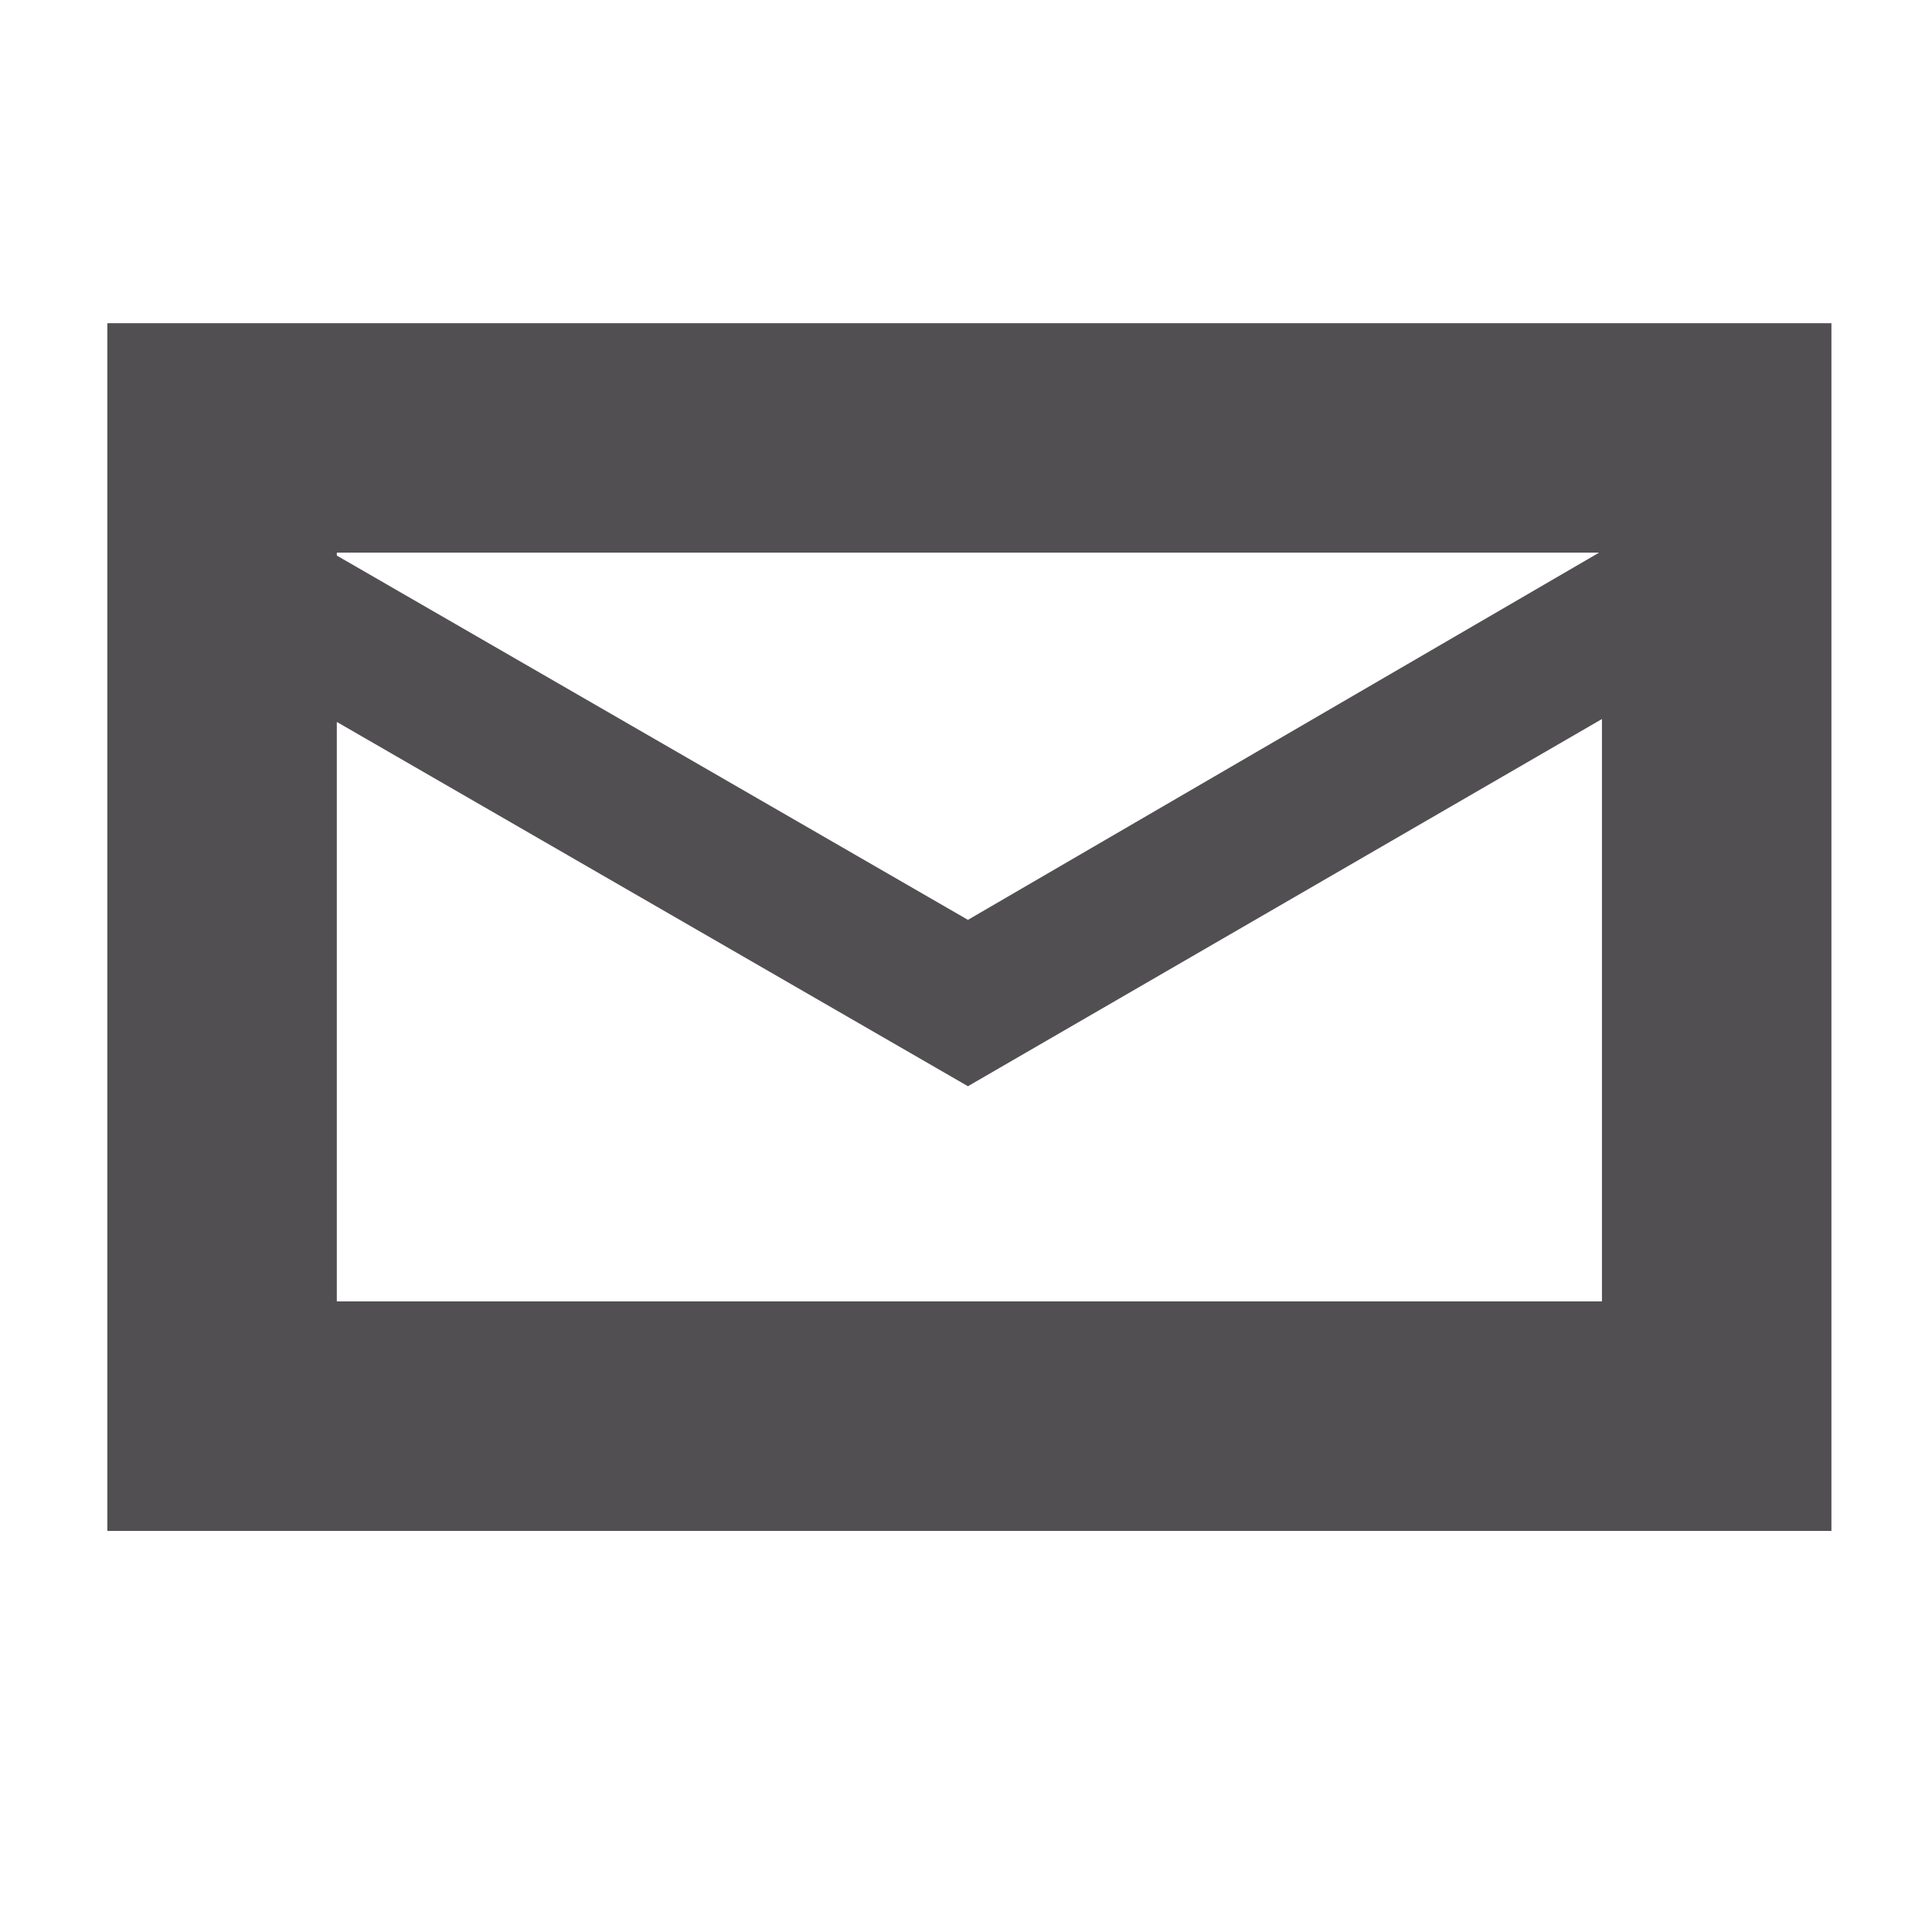 <svg height="18" viewBox="0 0 18 18" width="18" xmlns="http://www.w3.org/2000/svg"><path d="m1 3.011h16.063v11.252h-16.063zm2.138 2.138v.027l5.88 3.394 5.88-3.421zm11.787 6.976v-5.426l-5.907 3.421-5.88-3.394v5.399z" fill="#524f53" fill-rule="evenodd"/></svg>